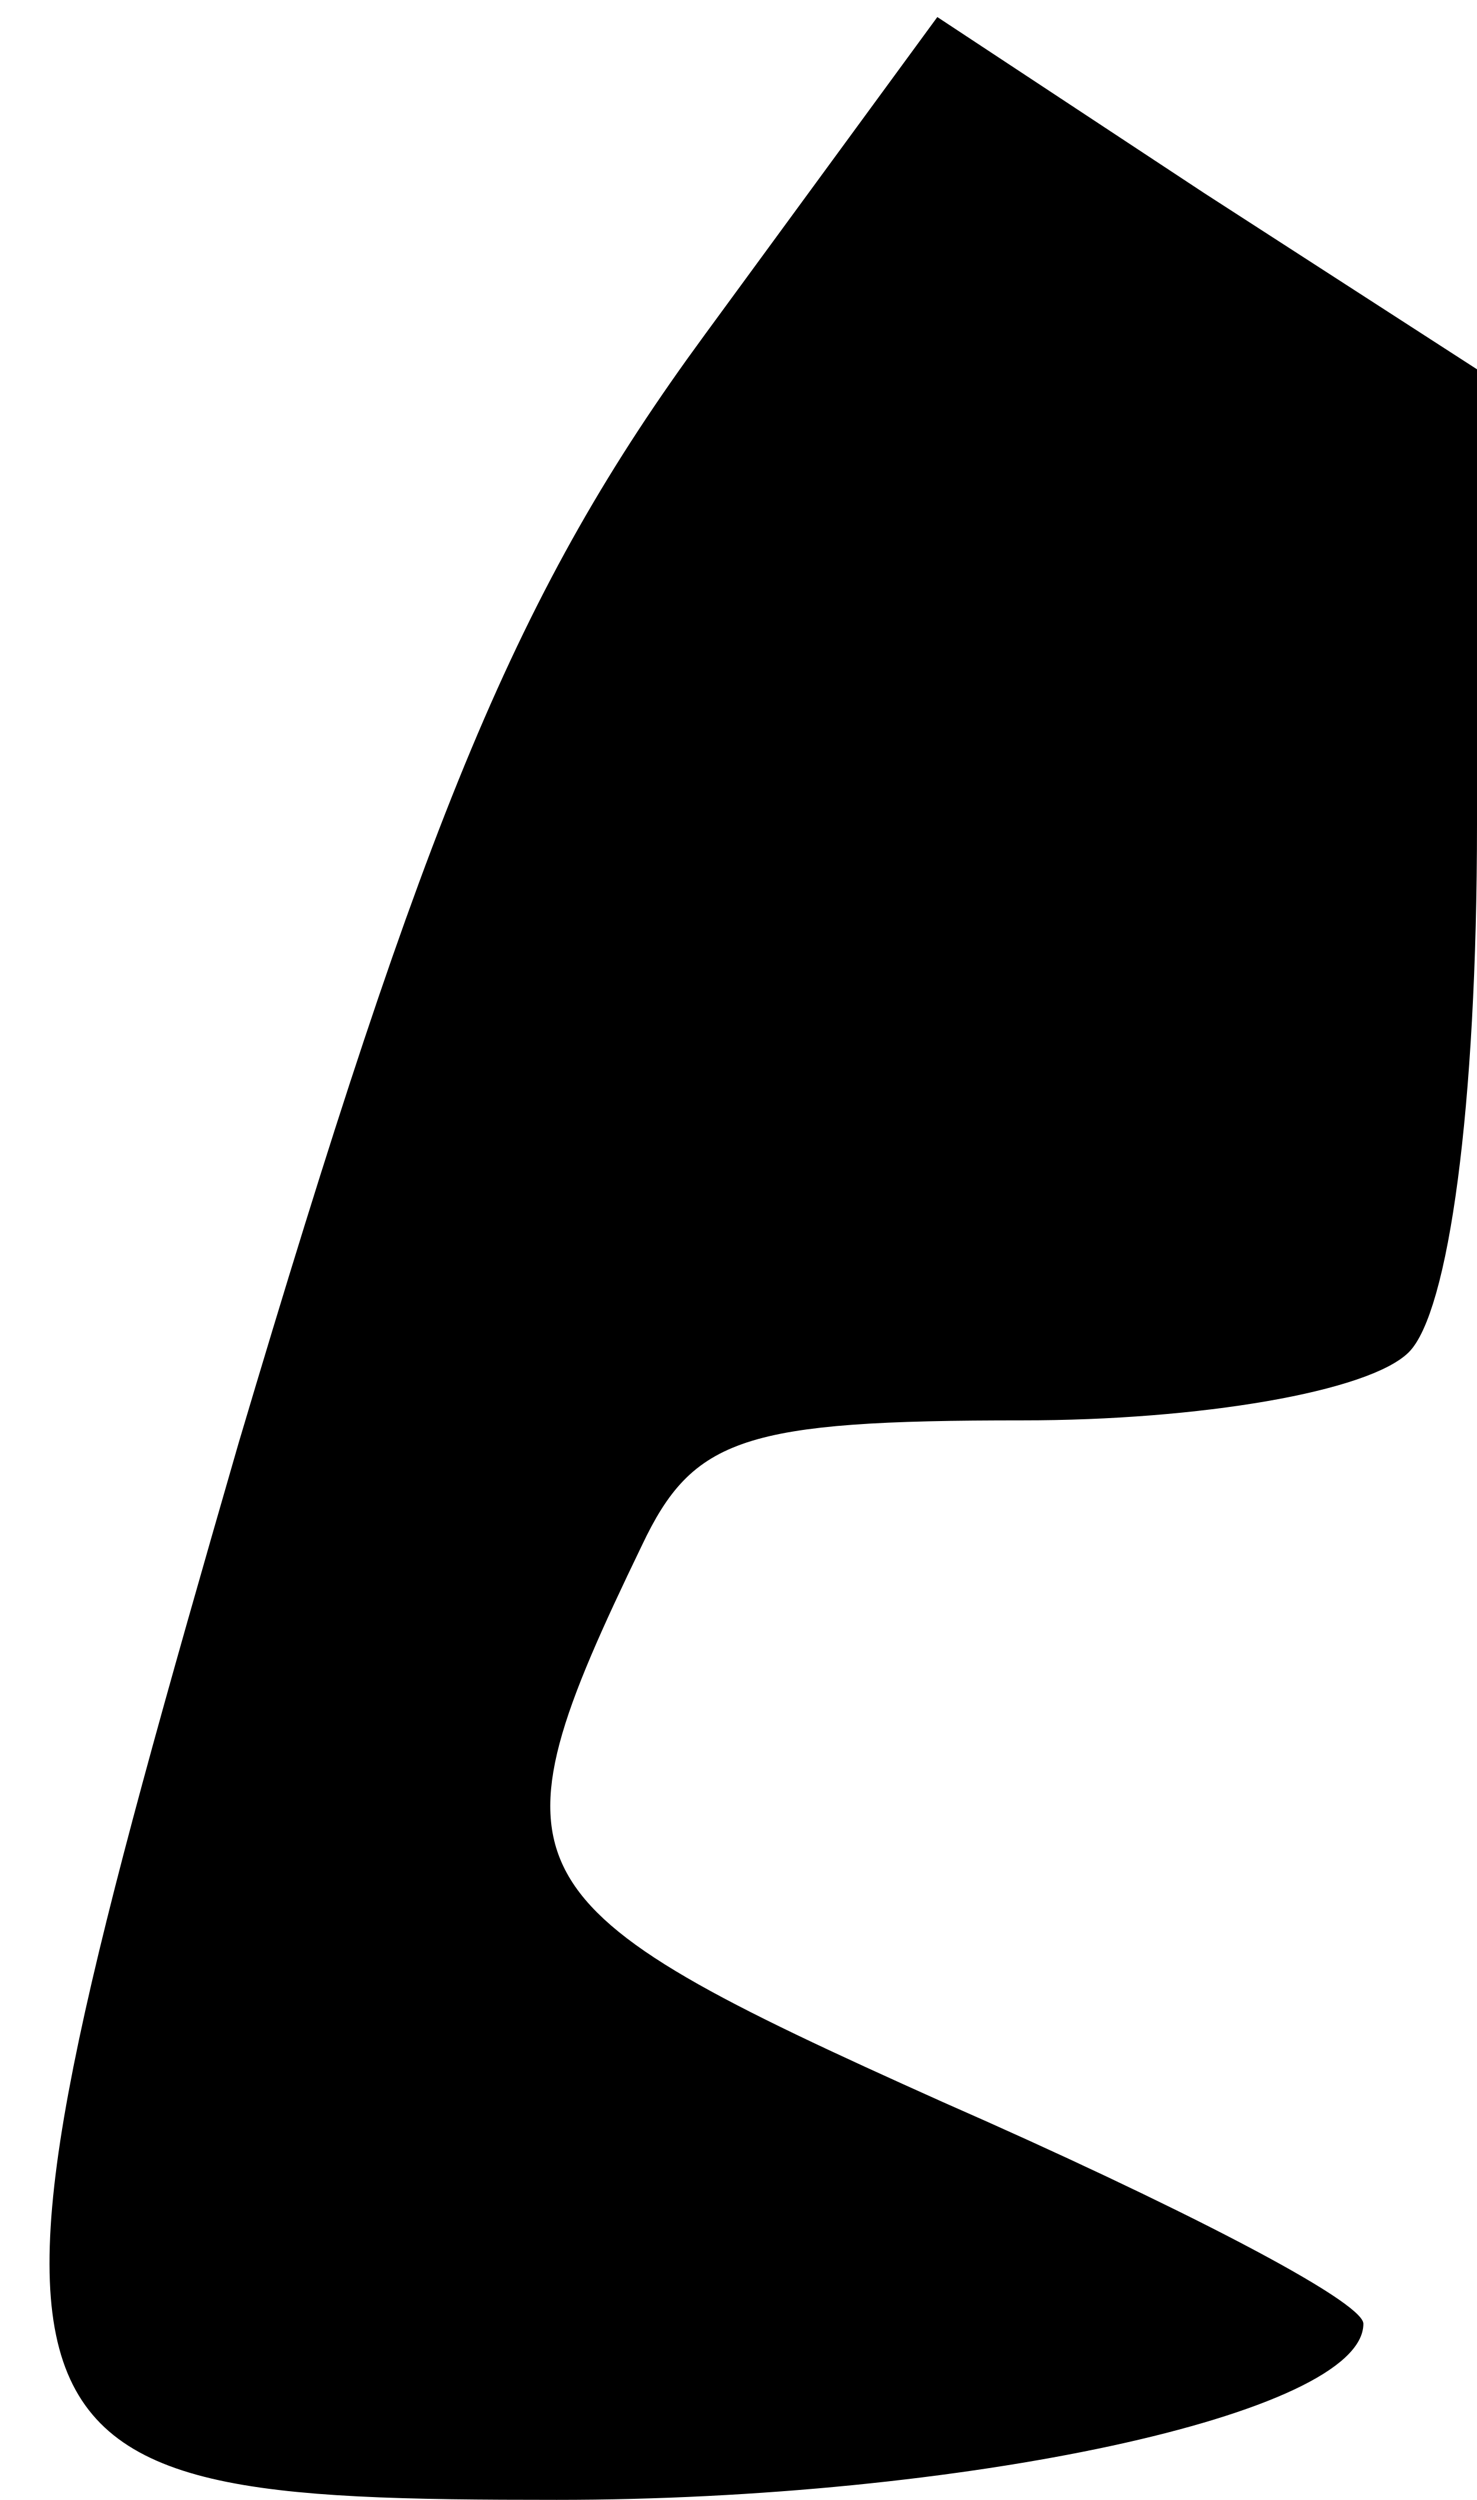 <?xml version="1.0" standalone="no"?>
<!DOCTYPE svg PUBLIC "-//W3C//DTD SVG 20010904//EN"
 "http://www.w3.org/TR/2001/REC-SVG-20010904/DTD/svg10.dtd">
<svg version="1.0" xmlns="http://www.w3.org/2000/svg"
 width="26pt" height="44pt" viewBox="0 0 26 44"
 preserveAspectRatio="xMidYMid meet">
<g transform="translate(0,44) scale(0.1,-0.1)"
fill="#000000" stroke="none">
<path fill="#000000" stroke="none" d="M124 381 c-33 -45 -49 -84 -82 -195
-52 -180 -50 -186 56 -186 71 0 142 15 142 31 0 4 -33 21 -74 39 -78 35 -81
40 -53 98 9 19 18 22 67 22 31 0 61 5 68 12 7 7 12 43 12 93 l0 80 -48 31 -47
31 -41 -56z"/>
</g>
</svg>
